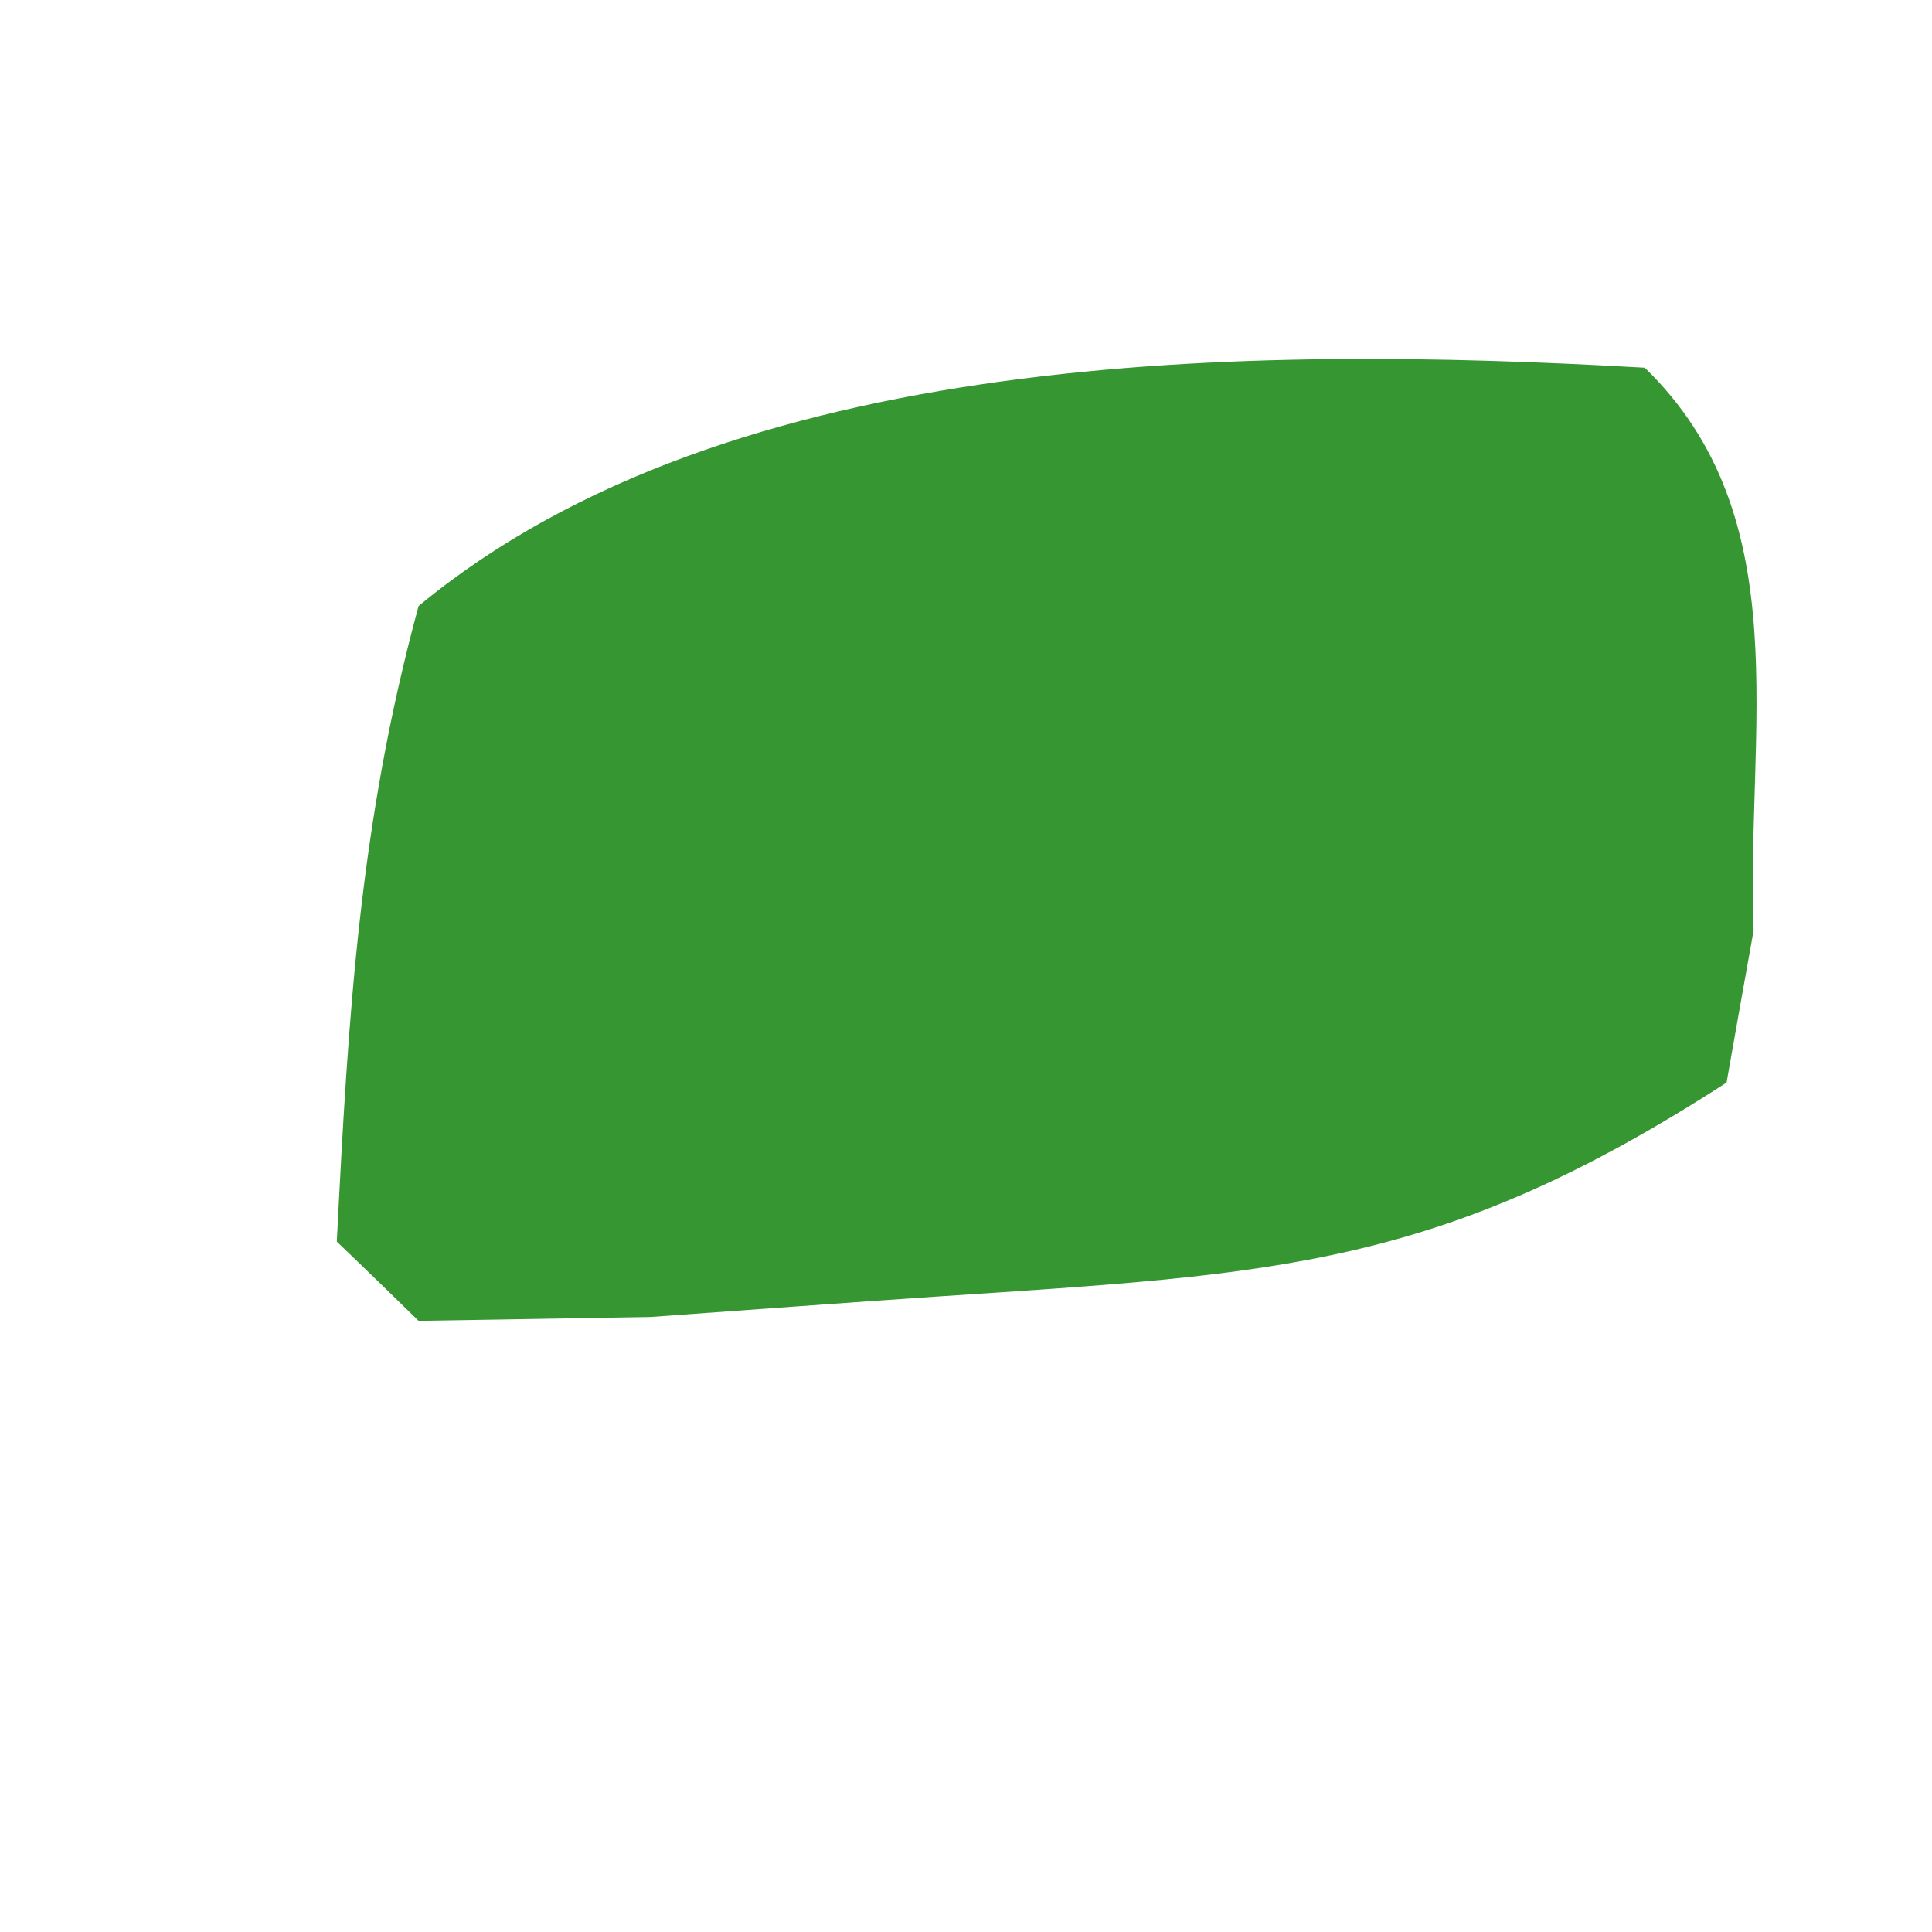 <svg width="3" height="3" viewBox="0 0 3 3" fill="none" xmlns="http://www.w3.org/2000/svg">
<path d="M2.554 0.571C2.794 0.804 2.711 1.134 2.723 1.445C2.709 1.523 2.695 1.601 2.681 1.681C2.237 1.968 1.986 1.978 1.459 2.013C1.311 2.023 1.163 2.034 1.01 2.045C0.892 2.047 0.773 2.049 0.65 2.051C0.608 2.01 0.567 1.97 0.523 1.928C0.541 1.574 0.558 1.279 0.65 0.941C1.134 0.54 1.941 0.536 2.554 0.571Z" fill="#369632"/>
</svg>
